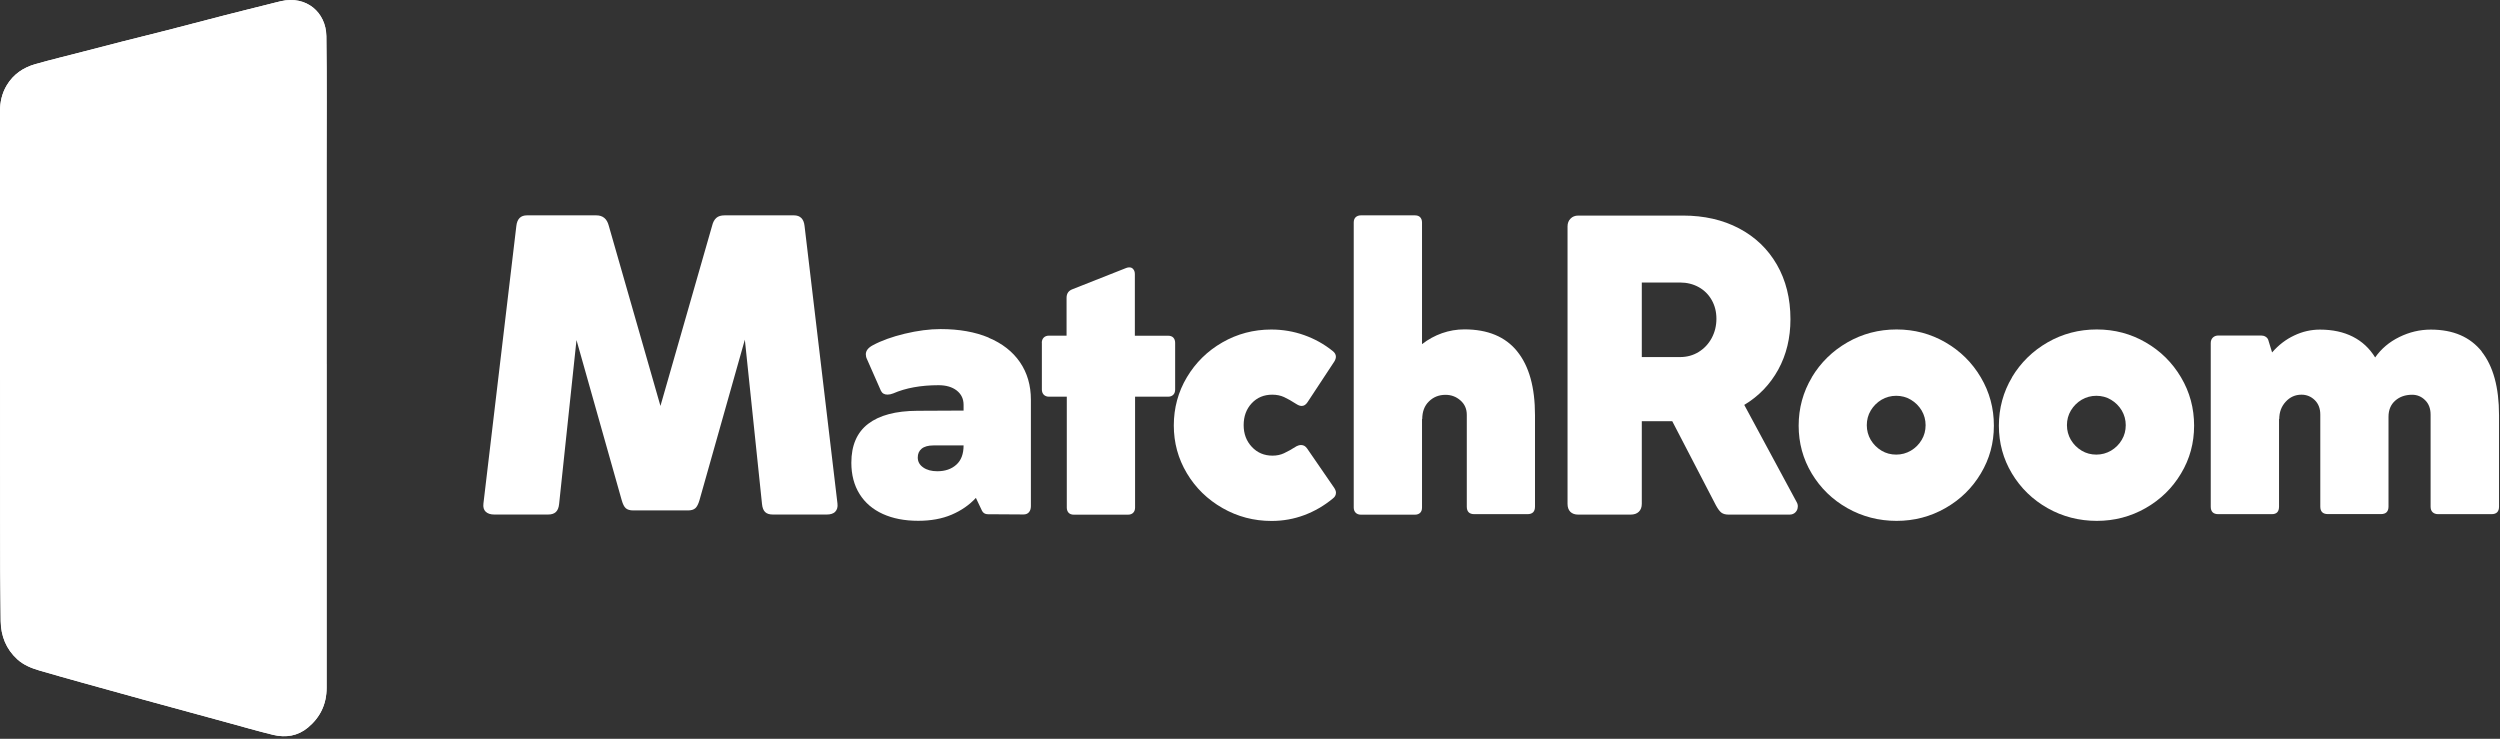 <svg width="335" height="99" viewBox="0 0 335 99" fill="none" xmlns="http://www.w3.org/2000/svg">
<rect x="0" y="0" width="335" height="99" fill="#333333" stroke="none"/>
<path d="M43.77 48.747C43.77 40.017 43.77 31.287 43.77 22.557C43.77 16.647 43.82 10.747 43.74 4.837C43.69 1.657 41.07 -0.633 37.65 0.157C37.07 0.287 36.49 0.447 35.92 0.587C33.98 1.077 32.04 1.547 30.11 2.047C27.58 2.697 25.06 3.367 22.53 4.017C20.52 4.537 18.5 5.027 16.49 5.537C14.69 5.997 12.9 6.457 11.11 6.927C8.99 7.477 6.86 7.987 4.75 8.587C3.13 9.047 1.8 9.947 0.92 11.417C0.26 12.507 0 13.697 0 14.947C0 20.647 0 26.337 0 32.037C0 44.577 0 57.117 0.01 69.647C0.01 74.177 0.02 78.717 0.09 83.247C0.12 85.217 0.81 86.977 2.3 88.337C3.15 89.117 4.2 89.537 5.29 89.857C7.24 90.427 9.19 90.967 11.14 91.517C13.88 92.287 16.63 93.047 19.37 93.797C23.03 94.807 26.7 95.797 30.36 96.797C32.44 97.367 34.51 97.967 36.6 98.477C38.28 98.887 39.9 98.627 41.26 97.497C42.9 96.127 43.76 94.367 43.76 92.177C43.75 77.707 43.76 63.227 43.76 48.757L43.77 48.747Z" fill="white"/>
<path d="M43.77 48.747C43.77 63.217 43.77 77.697 43.77 92.167C43.77 94.357 42.91 96.117 41.27 97.487C39.92 98.617 38.29 98.867 36.61 98.467C34.52 97.957 32.45 97.357 30.37 96.787C26.7 95.787 23.04 94.797 19.38 93.787C16.63 93.037 13.89 92.267 11.15 91.507C9.2 90.967 7.24 90.417 5.3 89.847C4.21 89.527 3.16 89.107 2.31 88.327C0.82 86.957 0.13 85.207 0.1 83.237C0.03 78.707 0.02 74.167 0.02 69.637C0 57.107 0 44.577 0 32.037C0 26.337 0 20.647 0 14.947C0 13.697 0.25 12.507 0.9 11.427C1.78 9.957 3.12 9.057 4.73 8.597C6.84 8.007 8.97 7.487 11.09 6.937C12.88 6.477 14.68 6.007 16.47 5.547C18.48 5.037 20.5 4.537 22.51 4.027C25.04 3.377 27.56 2.707 30.09 2.057C32.02 1.557 33.96 1.087 35.9 0.597C36.48 0.457 37.05 0.297 37.63 0.167C41.05 -0.623 43.67 1.667 43.72 4.847C43.8 10.747 43.75 16.657 43.75 22.567C43.75 31.297 43.75 40.027 43.75 48.757L43.77 48.747Z" fill="white"/>
<path d="M111.93 68.577C111.66 68.827 111.29 68.947 110.79 68.947H103.56C103.1 68.947 102.76 68.837 102.53 68.617C102.3 68.397 102.16 68.037 102.11 67.547L99.81 45.517L93.73 67.027C93.58 67.537 93.4 67.897 93.18 68.097C92.96 68.297 92.63 68.397 92.19 68.397H84.85C84.41 68.397 84.08 68.297 83.86 68.107C83.64 67.917 83.46 67.557 83.31 67.027L77.25 45.567L74.92 67.547C74.87 68.037 74.72 68.397 74.48 68.617C74.24 68.837 73.9 68.947 73.44 68.947H66.23C65.74 68.947 65.36 68.827 65.09 68.577C64.82 68.327 64.72 67.957 64.78 67.467L69.19 30.277C69.3 29.327 69.77 28.857 70.61 28.857H79.9C80.78 28.857 81.33 29.317 81.57 30.227L88.5 54.397L95.43 30.227C95.54 29.767 95.73 29.427 95.99 29.197C96.25 28.967 96.62 28.857 97.1 28.857H106.39C107.23 28.857 107.71 29.337 107.81 30.277L112.22 67.467C112.28 67.957 112.17 68.327 111.91 68.577H111.93Z" fill="white"/>
<path d="M132.48 45.257C134.3 46.017 135.69 47.107 136.67 48.527C137.65 49.957 138.14 51.637 138.14 53.567V67.817C138.14 68.167 138.05 68.437 137.88 68.637C137.71 68.837 137.46 68.937 137.15 68.937L132.35 68.907C132.19 68.907 132.04 68.867 131.9 68.787C131.76 68.707 131.66 68.587 131.59 68.447L130.77 66.717C129.89 67.667 128.81 68.417 127.52 68.967C126.23 69.517 124.74 69.787 123.04 69.787C121.21 69.787 119.63 69.477 118.29 68.867C116.95 68.257 115.91 67.367 115.18 66.197C114.45 65.027 114.08 63.627 114.08 62.007C114.08 59.687 114.83 57.947 116.33 56.797C117.83 55.647 120.03 55.057 122.93 55.047L129.12 55.017V54.247C129.12 53.447 128.81 52.807 128.2 52.327C127.59 51.857 126.78 51.617 125.77 51.617C123.39 51.617 121.37 51.987 119.69 52.717C119.42 52.827 119.16 52.877 118.92 52.877C118.5 52.877 118.21 52.707 118.04 52.357L116.18 48.137C116.07 47.917 116.02 47.697 116.02 47.477C116.02 47.007 116.33 46.597 116.95 46.267C118.1 45.647 119.53 45.127 121.24 44.717C122.95 44.307 124.55 44.097 126.05 44.097C128.52 44.097 130.66 44.477 132.48 45.237V45.257ZM128.15 62.267C128.8 61.687 129.12 60.827 129.12 59.687H125.09C124.38 59.687 123.85 59.837 123.5 60.127C123.15 60.417 122.98 60.807 122.98 61.307C122.98 61.857 123.22 62.297 123.71 62.637C124.19 62.977 124.82 63.147 125.59 63.147C126.65 63.147 127.5 62.857 128.15 62.267Z" fill="white"/>
<path d="M139.6 45.937C139.6 45.647 139.69 45.407 139.86 45.237C140.03 45.067 140.27 44.977 140.56 44.977H142.92V39.907C142.92 39.337 143.18 38.957 143.71 38.757L150.92 35.907C151.05 35.857 151.18 35.827 151.33 35.827C151.55 35.827 151.73 35.907 151.86 36.077C152 36.237 152.07 36.457 152.07 36.737V44.987H156.51C156.82 44.987 157.06 45.067 157.22 45.237C157.38 45.407 157.47 45.637 157.47 45.947V52.197C157.47 52.487 157.39 52.727 157.22 52.897C157.05 53.067 156.82 53.157 156.51 53.157H152.1V68.007C152.1 68.297 152.02 68.537 151.85 68.707C151.69 68.877 151.45 68.967 151.14 68.967H143.91C143.6 68.967 143.36 68.887 143.2 68.717C143.04 68.547 142.95 68.317 142.95 68.007V53.157H140.57C140.28 53.157 140.04 53.067 139.87 52.897C139.7 52.727 139.61 52.487 139.61 52.197V45.947L139.6 45.937Z" fill="white"/>
<path d="M174.37 59.637C174.68 59.637 174.95 59.797 175.16 60.107L178.8 65.397C178.95 65.637 179.02 65.847 179.02 66.027C179.02 66.337 178.87 66.607 178.58 66.817C177.43 67.767 176.16 68.507 174.77 69.027C173.38 69.547 171.92 69.807 170.39 69.807C168.01 69.807 165.82 69.227 163.81 68.077C161.8 66.927 160.21 65.377 159.04 63.417C157.87 61.457 157.29 59.327 157.29 57.007C157.29 54.687 157.87 52.517 159.04 50.557C160.21 48.597 161.79 47.037 163.79 45.887C165.79 44.737 167.98 44.157 170.35 44.157C171.88 44.157 173.35 44.407 174.76 44.907C176.17 45.407 177.44 46.117 178.57 47.027C178.86 47.247 179.01 47.507 179.01 47.797C179.01 47.997 178.94 48.217 178.79 48.457L175.2 53.907C174.98 54.237 174.72 54.397 174.43 54.397C174.23 54.397 174.01 54.327 173.77 54.177C173.09 53.737 172.52 53.417 172.06 53.207C171.6 52.997 171.07 52.887 170.48 52.887C169.37 52.887 168.45 53.267 167.73 54.037C167.01 54.807 166.65 55.787 166.65 56.967C166.65 58.147 167.02 59.107 167.75 59.887C168.48 60.667 169.4 61.057 170.52 61.057C171.09 61.057 171.6 60.947 172.05 60.737C172.51 60.527 173.07 60.217 173.75 59.787C173.97 59.677 174.17 59.627 174.35 59.627L174.37 59.637Z" fill="white"/>
<path d="M203.31 47.097C204.9 49.057 205.69 51.907 205.69 55.637V67.887C205.69 68.567 205.35 68.897 204.68 68.897H197.56C196.88 68.897 196.55 68.557 196.55 67.887V55.587C196.55 54.797 196.27 54.157 195.7 53.657C195.13 53.157 194.47 52.907 193.7 52.907C192.82 52.907 192.08 53.197 191.48 53.787C190.88 54.367 190.58 55.167 190.58 56.167L190.55 56.117V68.007C190.55 68.317 190.47 68.557 190.3 68.717C190.14 68.877 189.9 68.967 189.59 68.967H182.36C182.07 68.967 181.83 68.877 181.66 68.707C181.49 68.537 181.4 68.297 181.4 68.007V29.817C181.4 29.507 181.49 29.267 181.66 29.107C181.83 28.947 182.07 28.857 182.36 28.857H189.59C189.9 28.857 190.14 28.937 190.3 29.107C190.46 29.277 190.55 29.507 190.55 29.817V46.117C191.37 45.477 192.27 44.987 193.23 44.647C194.2 44.307 195.2 44.137 196.24 44.137C199.36 44.137 201.72 45.117 203.31 47.087V47.097Z" fill="white"/>
<path d="M240.9 67.887C240.9 68.177 240.8 68.427 240.6 68.637C240.4 68.847 240.13 68.957 239.81 68.957H231.62C231.22 68.957 230.9 68.867 230.67 68.697C230.44 68.527 230.2 68.197 229.94 67.727L224.08 56.437H220V67.507C220 67.967 219.87 68.317 219.6 68.577C219.33 68.837 218.97 68.957 218.49 68.957H211.48C211.02 68.957 210.67 68.827 210.42 68.577C210.17 68.317 210.05 67.967 210.05 67.507V30.337C210.05 29.917 210.18 29.567 210.45 29.297C210.71 29.027 211.06 28.887 211.48 28.887H225.54C228.35 28.887 230.85 29.457 233.02 30.597C235.19 31.737 236.89 33.357 238.1 35.457C239.31 37.557 239.92 39.997 239.92 42.777C239.92 45.277 239.38 47.527 238.29 49.517C237.2 51.507 235.68 53.087 233.73 54.257L240.75 67.277C240.86 67.457 240.91 67.657 240.91 67.877L240.9 67.887ZM220 47.847H225.12C226.05 47.847 226.89 47.617 227.63 47.157C228.37 46.697 228.95 46.077 229.37 45.297C229.79 44.507 230 43.657 230 42.717C230 41.777 229.79 40.947 229.37 40.207C228.95 39.467 228.37 38.887 227.63 38.477C226.89 38.067 226.05 37.857 225.12 37.857H220V47.827V47.847Z" fill="white"/>
<path d="M242.78 50.547C243.96 48.587 245.55 47.027 247.55 45.877C249.55 44.727 251.75 44.147 254.14 44.147C256.53 44.147 258.7 44.727 260.69 45.877C262.68 47.027 264.26 48.587 265.43 50.567C266.6 52.547 267.18 54.697 267.18 57.037C267.18 59.377 266.6 61.497 265.43 63.447C264.26 65.407 262.68 66.947 260.68 68.087C258.68 69.227 256.5 69.797 254.14 69.797C251.78 69.797 249.55 69.227 247.54 68.087C245.53 66.947 243.94 65.397 242.77 63.447C241.6 61.497 241.02 59.357 241.02 57.037C241.02 54.717 241.61 52.517 242.79 50.557L242.78 50.547ZM250.68 58.947C251.04 59.547 251.52 60.027 252.12 60.387C252.72 60.747 253.38 60.917 254.09 60.917C254.8 60.917 255.46 60.737 256.06 60.387C256.66 60.027 257.14 59.557 257.5 58.947C257.86 58.347 258.03 57.687 258.03 56.977C258.03 56.267 257.85 55.607 257.5 55.007C257.14 54.407 256.66 53.927 256.06 53.567C255.46 53.207 254.8 53.037 254.09 53.037C253.38 53.037 252.72 53.217 252.12 53.567C251.52 53.927 251.04 54.407 250.68 55.007C250.32 55.607 250.15 56.267 250.15 56.977C250.15 57.687 250.33 58.347 250.68 58.947Z" fill="white"/>
<path d="M269.61 50.547C270.79 48.587 272.38 47.027 274.38 45.877C276.38 44.727 278.58 44.147 280.97 44.147C283.36 44.147 285.53 44.727 287.52 45.877C289.51 47.027 291.09 48.587 292.26 50.567C293.43 52.547 294.01 54.697 294.01 57.037C294.01 59.377 293.43 61.497 292.26 63.447C291.09 65.407 289.51 66.947 287.51 68.087C285.51 69.227 283.33 69.797 280.97 69.797C278.61 69.797 276.38 69.227 274.37 68.087C272.36 66.947 270.77 65.397 269.6 63.447C268.43 61.497 267.85 59.357 267.85 57.037C267.85 54.717 268.44 52.517 269.62 50.557L269.61 50.547ZM277.5 58.947C277.86 59.547 278.34 60.027 278.94 60.387C279.54 60.747 280.2 60.917 280.91 60.917C281.62 60.917 282.28 60.737 282.88 60.387C283.48 60.027 283.96 59.557 284.32 58.947C284.68 58.347 284.85 57.687 284.85 56.977C284.85 56.267 284.67 55.607 284.32 55.007C283.96 54.407 283.48 53.927 282.88 53.567C282.28 53.207 281.62 53.037 280.91 53.037C280.2 53.037 279.54 53.217 278.94 53.567C278.34 53.927 277.86 54.407 277.5 55.007C277.14 55.607 276.97 56.267 276.97 56.977C276.97 57.687 277.15 58.347 277.5 58.947Z" fill="white"/>
<path d="M332.53 47.097C334.09 49.057 334.87 51.907 334.87 55.637V67.887C334.87 68.567 334.53 68.897 333.86 68.897H326.71C326.4 68.897 326.15 68.807 325.97 68.637C325.79 68.467 325.7 68.217 325.7 67.887V55.557C325.7 54.757 325.46 54.107 324.97 53.627C324.49 53.147 323.91 52.897 323.23 52.897C322.32 52.897 321.56 53.157 320.96 53.687C320.36 54.217 320.06 54.937 320.06 55.847V67.877C320.06 68.557 319.72 68.887 319.05 68.887H311.93C311.25 68.887 310.92 68.547 310.92 67.877V55.547C310.92 54.747 310.67 54.097 310.18 53.617C309.69 53.137 309.09 52.887 308.4 52.887C307.56 52.887 306.85 53.207 306.28 53.837C305.7 54.467 305.42 55.237 305.42 56.157L305.39 56.107V67.887C305.39 68.567 305.07 68.897 304.43 68.897H297.25C296.57 68.897 296.24 68.557 296.24 67.887V45.967C296.24 45.657 296.34 45.407 296.53 45.227C296.72 45.047 296.97 44.957 297.28 44.957H302.98C303.2 44.957 303.4 45.007 303.57 45.107C303.74 45.207 303.87 45.347 303.94 45.527L304.46 47.227C305.32 46.237 306.31 45.477 307.42 44.957C308.53 44.427 309.68 44.167 310.87 44.167C312.57 44.167 314.04 44.487 315.28 45.117C316.52 45.747 317.52 46.677 318.27 47.897C319.09 46.727 320.17 45.817 321.52 45.157C322.87 44.497 324.26 44.167 325.73 44.167C328.73 44.167 331 45.147 332.57 47.117L332.53 47.097Z" fill="white"/>
</svg>
